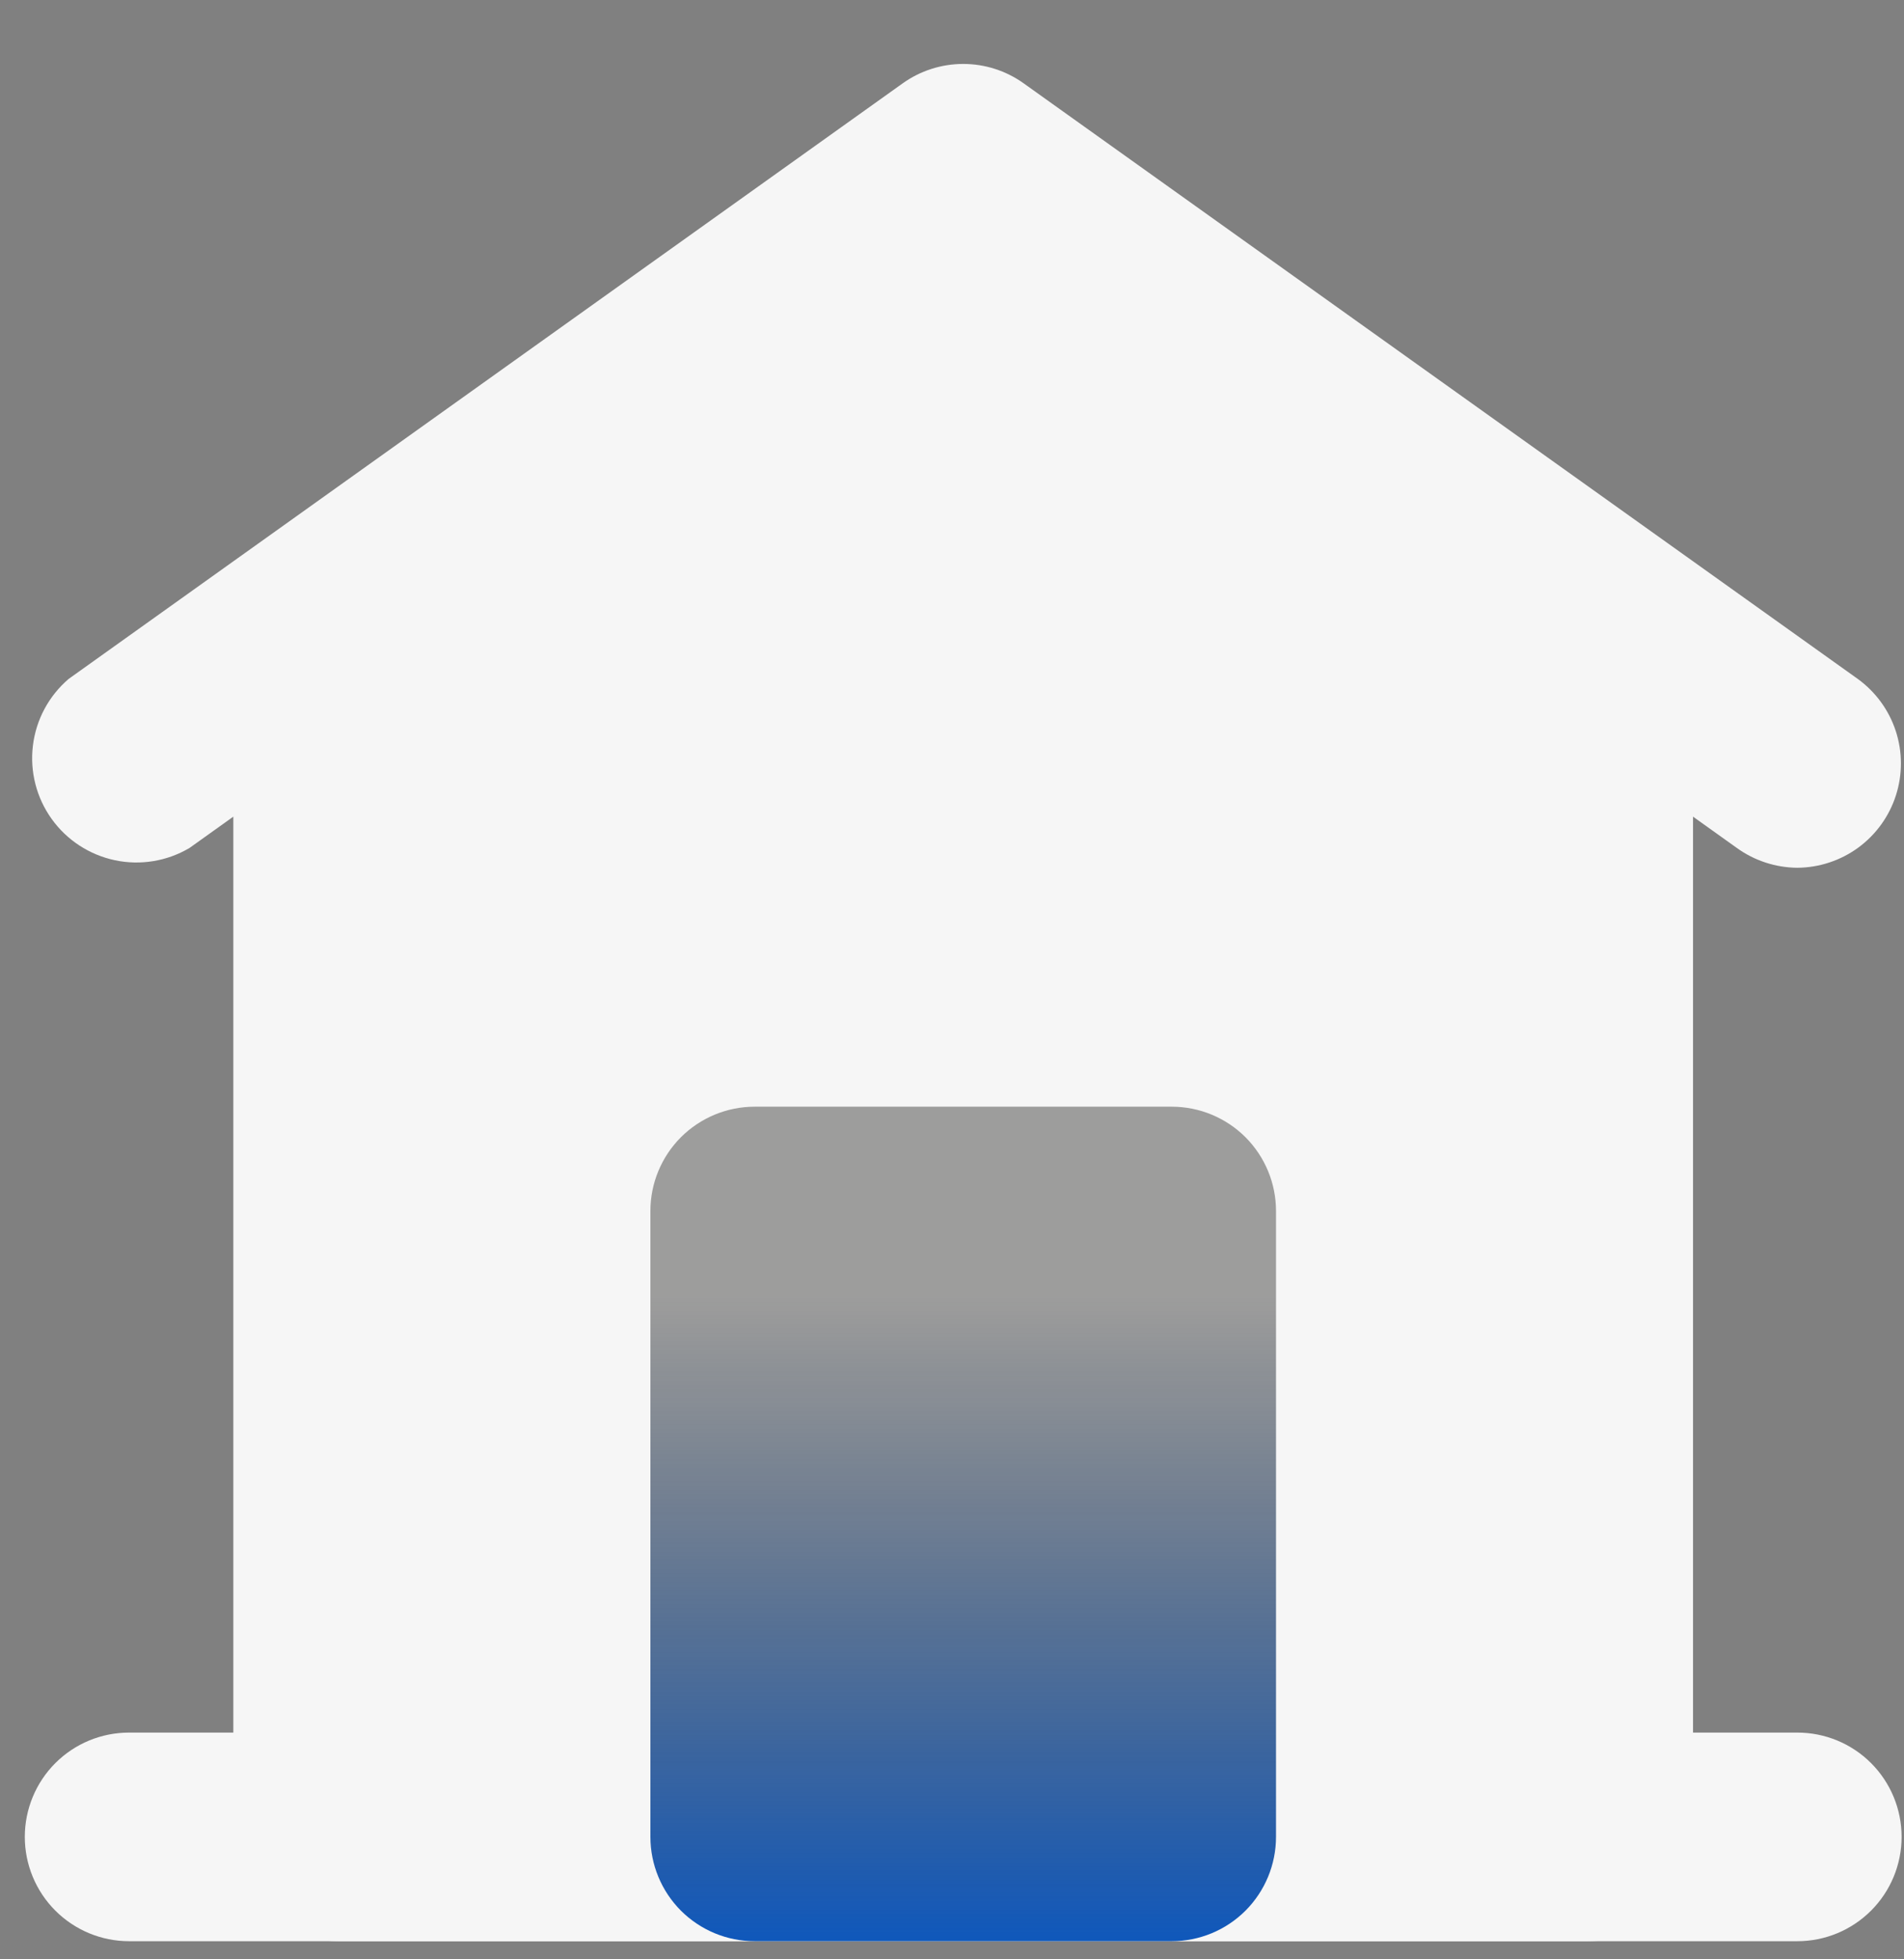 <svg width="35" height="36" viewBox="0 0 35 36" fill="none" xmlns="http://www.w3.org/2000/svg">
<rect x="0" y="0" width="35" height="36" fill="#808080" stroke="none"/>
<path d="M34.151 12.475L18.817 1.531C18.493 1.299 18.104 1.175 17.706 1.175C17.307 1.175 16.919 1.299 16.594 1.531L1.261 12.475C0.897 12.787 0.662 13.224 0.605 13.7C0.547 14.176 0.67 14.657 0.949 15.046C1.228 15.436 1.644 15.707 2.113 15.806C2.582 15.905 3.072 15.824 3.484 15.58L4.289 15.005V33.75C4.289 34.258 4.491 34.746 4.851 35.105C5.21 35.465 5.698 35.666 6.206 35.666H29.206C29.714 35.666 30.202 35.465 30.561 35.105C30.921 34.746 31.122 34.258 31.122 33.75V15.005L31.927 15.58C32.251 15.814 32.64 15.941 33.039 15.944C33.443 15.941 33.836 15.811 34.162 15.572C34.487 15.333 34.729 14.997 34.852 14.612C34.975 14.227 34.974 13.814 34.848 13.43C34.722 13.046 34.478 12.712 34.151 12.475Z" fill="#F6F6F6"/>
<path d="M33.039 35.667H2.373C1.864 35.667 1.377 35.465 1.017 35.105C0.658 34.746 0.456 34.258 0.456 33.75C0.456 33.242 0.658 32.754 1.017 32.395C1.377 32.035 1.864 31.834 2.373 31.834H33.039C33.548 31.834 34.035 32.035 34.395 32.395C34.754 32.754 34.956 33.242 34.956 33.75C34.956 34.258 34.754 34.746 34.395 35.105C34.035 35.465 33.548 35.667 33.039 35.667Z" fill="#F6F6F6"/>
<path d="M23.456 22.25V33.75C23.456 34.259 23.254 34.746 22.895 35.106C22.535 35.465 22.048 35.667 21.539 35.667H13.873C13.364 35.667 12.877 35.465 12.517 35.106C12.158 34.746 11.956 34.259 11.956 33.75V22.25C11.956 21.742 12.158 21.255 12.517 20.895C12.877 20.536 13.364 20.334 13.873 20.334H21.539C22.048 20.334 22.535 20.536 22.895 20.895C23.254 21.255 23.456 21.742 23.456 22.25Z" fill="url(#paint0_linear_3059_543)"/>
<defs>
<linearGradient id="paint0_linear_3059_543" x1="21.338" y1="20.733" x2="21.338" y2="35.862" gradientUnits="userSpaceOnUse">
<stop offset="0.2" stop-color="#1E1D1B" stop-opacity="0.41"/>
<stop offset="1" stop-color="#0D57BD"/>
</linearGradient>
</defs>
</svg>
